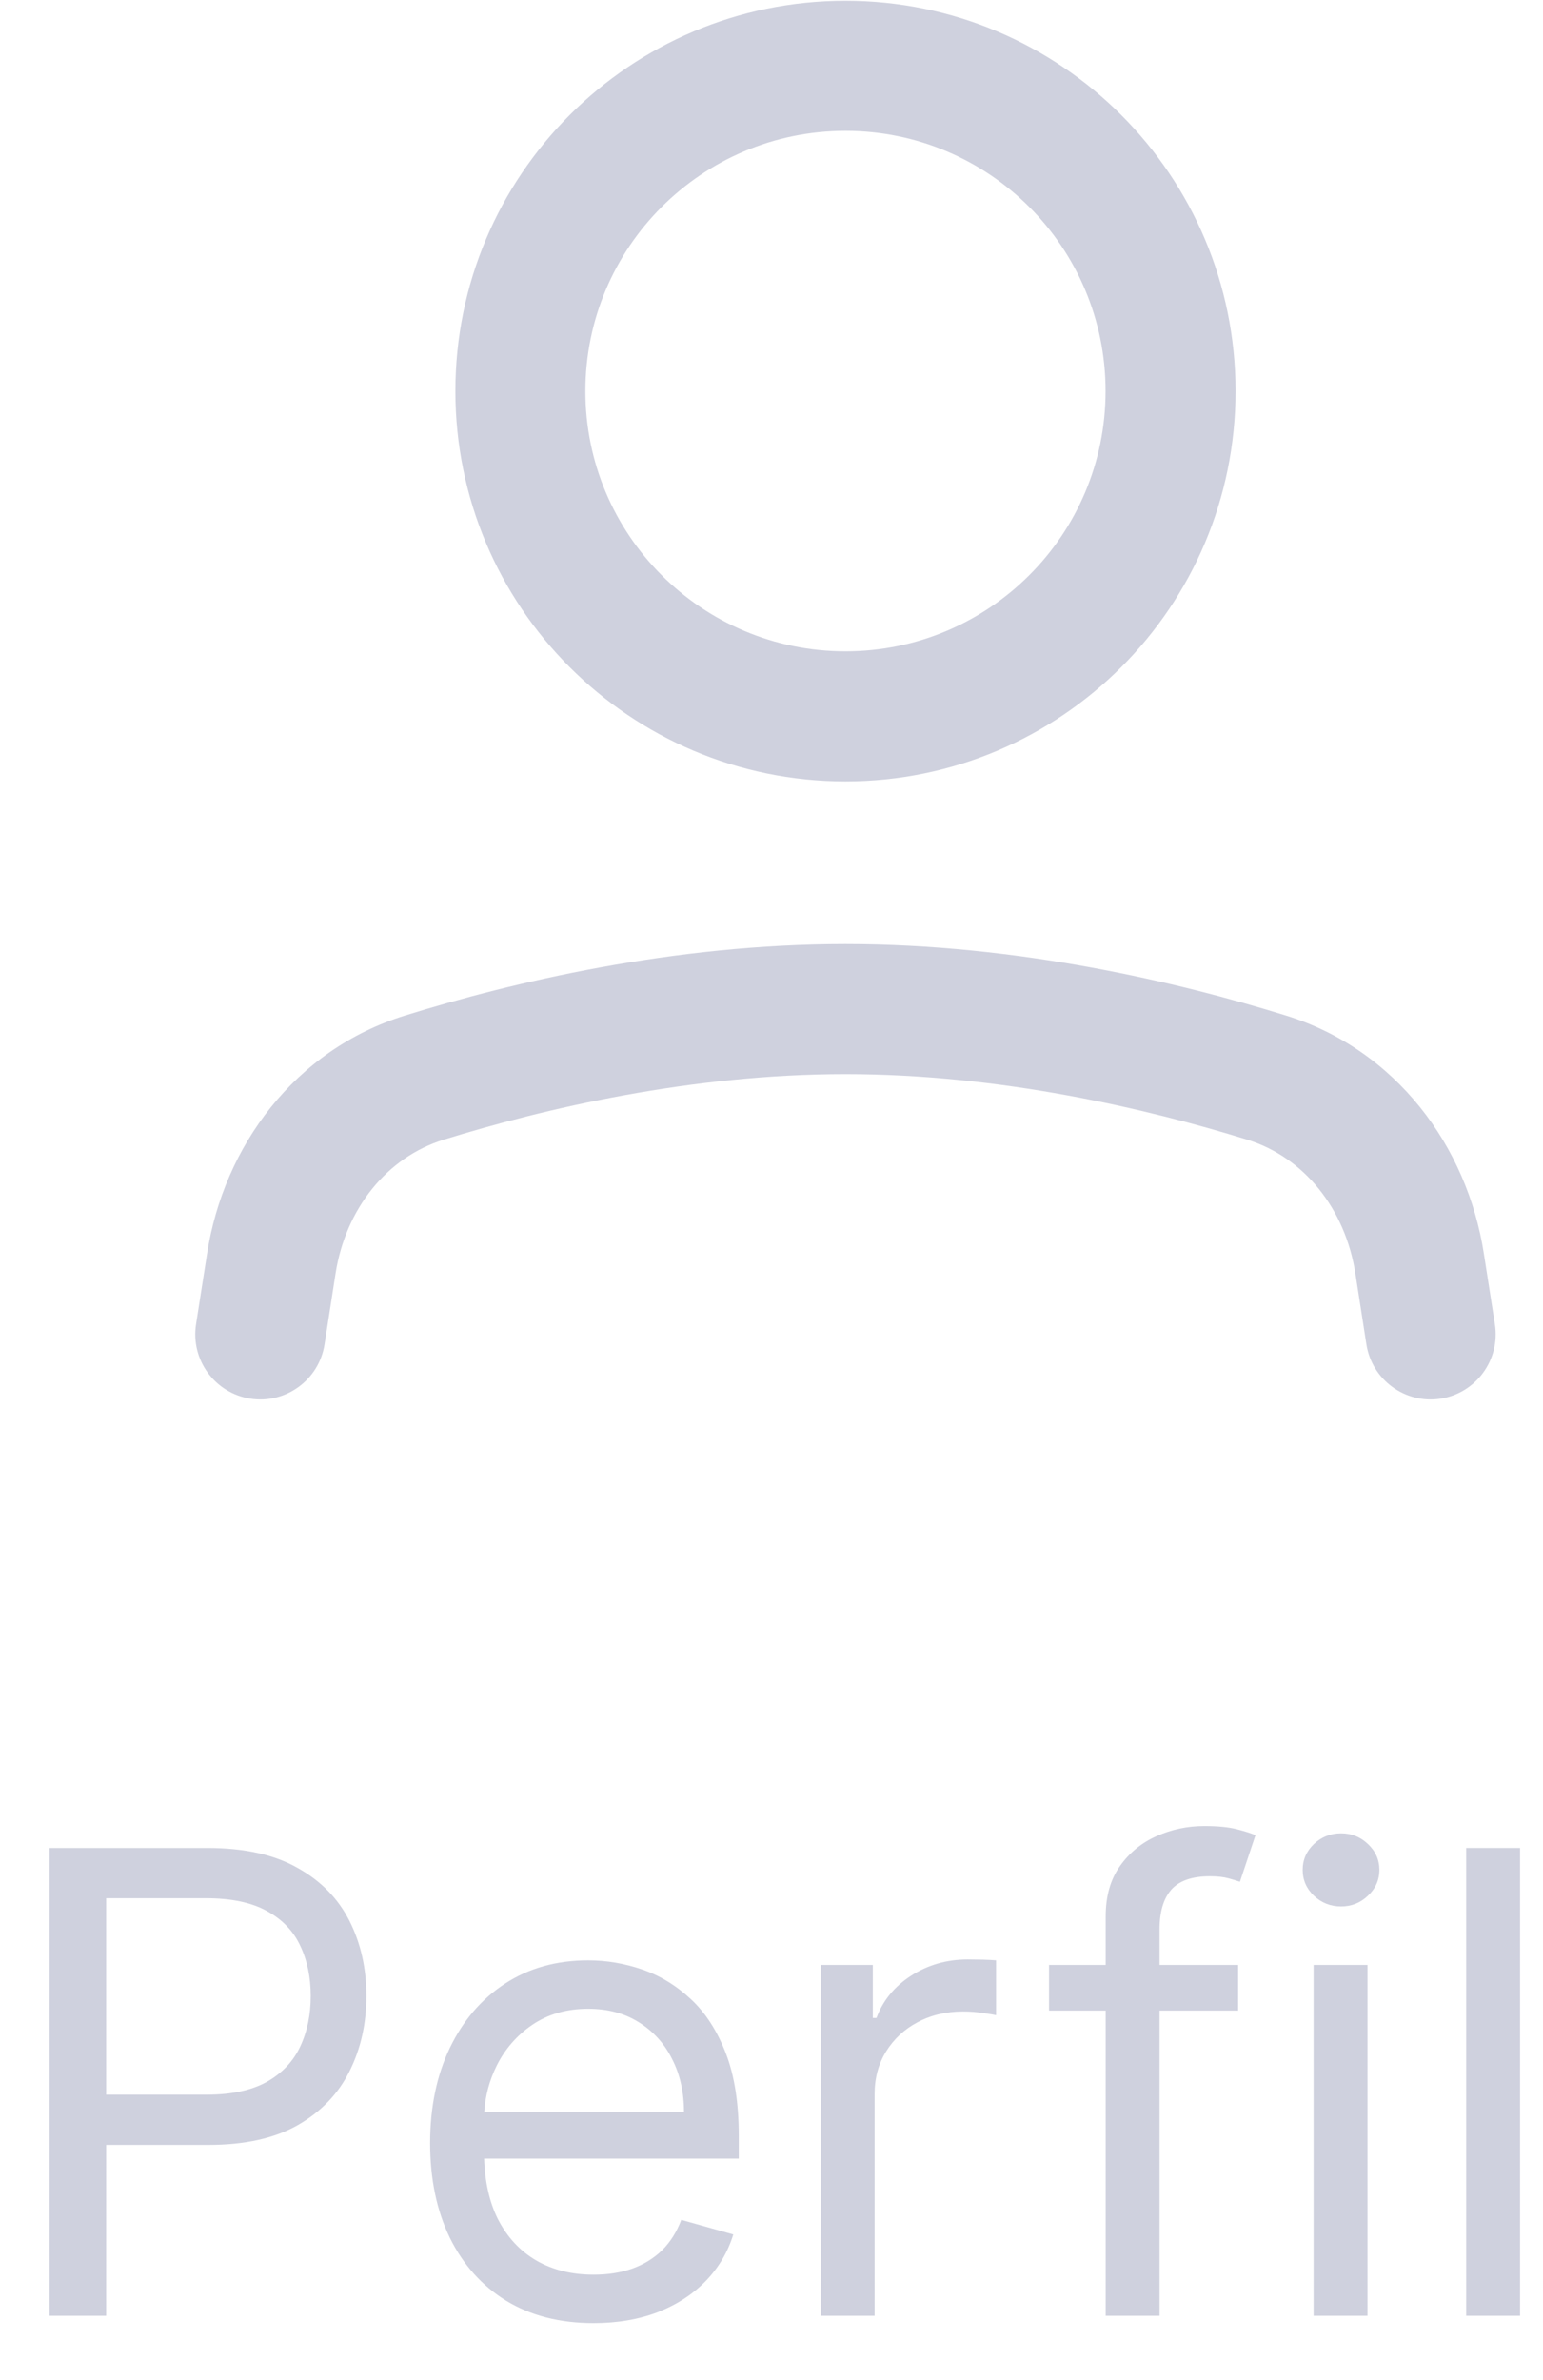 <svg width="24" height="37" viewBox="0 0 24 37" fill="none" xmlns="http://www.w3.org/2000/svg">
<path fill-rule="evenodd" clip-rule="evenodd" d="M7.083 6.08C7.083 2.728 9.799 0.012 13.15 0.012C16.502 0.012 19.218 2.728 19.218 6.08C19.218 9.431 16.502 12.147 13.15 12.147C9.799 12.147 7.083 9.431 7.083 6.08ZM13.15 2.034C10.916 2.034 9.105 3.845 9.105 6.08C9.105 8.314 10.916 10.125 13.15 10.125C15.385 10.125 17.196 8.314 17.196 6.08C17.196 3.845 15.385 2.034 13.15 2.034Z" fill="#CFD1DE"/>
<path d="M13.15 16.698C10.739 16.698 8.455 17.236 6.899 17.718C6.022 17.99 5.377 18.785 5.219 19.799L5.048 20.899C4.962 21.451 4.445 21.829 3.893 21.743C3.341 21.657 2.964 21.14 3.049 20.588L3.221 19.488C3.48 17.82 4.585 16.318 6.3 15.787C7.963 15.271 10.462 14.676 13.15 14.676C15.839 14.676 18.338 15.271 20.001 15.787C21.716 16.318 22.821 17.82 23.08 19.488L23.252 20.588C23.337 21.14 22.959 21.657 22.408 21.743C21.856 21.829 21.339 21.451 21.253 20.899L21.082 19.799C20.924 18.785 20.279 17.99 19.402 17.718C17.846 17.236 15.562 16.698 13.15 16.698Z" fill="#CFD1DE"/>
<path fill-rule="evenodd" clip-rule="evenodd" d="M0.771 28.728V36H1.651V33.344H3.242C3.808 33.344 4.272 33.241 4.634 33.035C4.996 32.827 5.264 32.547 5.437 32.197C5.612 31.847 5.699 31.457 5.699 31.029C5.699 30.6 5.612 30.212 5.437 29.864C5.262 29.516 4.992 29.24 4.627 29.037C4.265 28.831 3.798 28.728 3.228 28.728H0.771ZM1.651 32.563H3.214C3.604 32.563 3.918 32.495 4.155 32.361C4.391 32.226 4.563 32.043 4.67 31.814C4.779 31.582 4.833 31.32 4.833 31.029C4.833 30.738 4.779 30.477 4.67 30.248C4.563 30.018 4.39 29.838 4.151 29.708C3.912 29.575 3.595 29.509 3.199 29.509H1.651V32.563Z" fill="#CFD1DE"/>
<path fill-rule="evenodd" clip-rule="evenodd" d="M7.873 35.766C8.254 35.998 8.707 36.114 9.233 36.114C9.602 36.114 9.935 36.057 10.231 35.944C10.527 35.828 10.775 35.667 10.976 35.461C11.178 35.252 11.321 35.011 11.406 34.736L10.597 34.509C10.525 34.698 10.425 34.857 10.295 34.985C10.164 35.11 10.009 35.205 9.829 35.269C9.652 35.33 9.453 35.361 9.233 35.361C8.894 35.361 8.597 35.288 8.342 35.141C8.086 34.992 7.886 34.775 7.741 34.491C7.613 34.231 7.542 33.92 7.53 33.557H11.491V33.202C11.491 32.693 11.424 32.265 11.289 31.917C11.154 31.569 10.973 31.289 10.746 31.078C10.518 30.866 10.266 30.712 9.989 30.617C9.712 30.522 9.432 30.475 9.148 30.475C8.655 30.475 8.224 30.596 7.855 30.837C7.488 31.076 7.202 31.41 6.996 31.838C6.792 32.265 6.69 32.757 6.69 33.316C6.69 33.874 6.792 34.364 6.996 34.786C7.202 35.205 7.494 35.532 7.873 35.766ZM7.532 32.833C7.548 32.58 7.612 32.341 7.724 32.115C7.854 31.853 8.04 31.64 8.281 31.476C8.525 31.311 8.814 31.228 9.148 31.228C9.451 31.228 9.713 31.297 9.936 31.437C10.161 31.577 10.334 31.767 10.454 32.009C10.578 32.25 10.639 32.525 10.639 32.833H7.532Z" fill="#CFD1DE"/>
<path d="M12.766 30.546V36H13.604V32.549C13.604 32.303 13.664 32.084 13.782 31.892C13.903 31.698 14.066 31.546 14.272 31.437C14.48 31.326 14.717 31.27 14.982 31.27C15.093 31.27 15.199 31.279 15.298 31.295C15.4 31.309 15.465 31.32 15.493 31.327V30.475C15.446 30.47 15.376 30.467 15.284 30.464C15.192 30.462 15.115 30.461 15.053 30.461C14.726 30.461 14.433 30.545 14.172 30.713C13.912 30.881 13.732 31.1 13.633 31.37H13.576V30.546H12.766Z" fill="#CFD1DE"/>
<path d="M19.258 31.256V30.546H18.036V29.992C18.036 29.722 18.096 29.517 18.217 29.378C18.34 29.238 18.54 29.168 18.817 29.168C18.938 29.168 19.035 29.179 19.109 29.2C19.184 29.221 19.244 29.239 19.286 29.253L19.528 28.529C19.464 28.5 19.367 28.47 19.236 28.436C19.106 28.403 18.938 28.387 18.732 28.387C18.472 28.387 18.224 28.439 17.99 28.543C17.756 28.647 17.565 28.803 17.418 29.012C17.271 29.22 17.198 29.48 17.198 29.793V30.546H16.317V31.256H17.198V36H18.036V31.256H19.258Z" fill="#CFD1DE"/>
<path d="M20.432 30.546V36H21.27V30.546H20.432Z" fill="#CFD1DE"/>
<path d="M20.436 29.47C20.554 29.581 20.695 29.637 20.858 29.637C21.022 29.637 21.161 29.581 21.277 29.47C21.396 29.359 21.455 29.225 21.455 29.069C21.455 28.912 21.396 28.779 21.277 28.667C21.161 28.556 21.022 28.5 20.858 28.5C20.695 28.5 20.554 28.556 20.436 28.667C20.32 28.779 20.262 28.912 20.262 29.069C20.262 29.225 20.32 29.359 20.436 29.47Z" fill="#CFD1DE"/>
<path d="M23.643 36V28.728H22.805V36H23.643Z" fill="#CFD1DE"/>
</svg>
